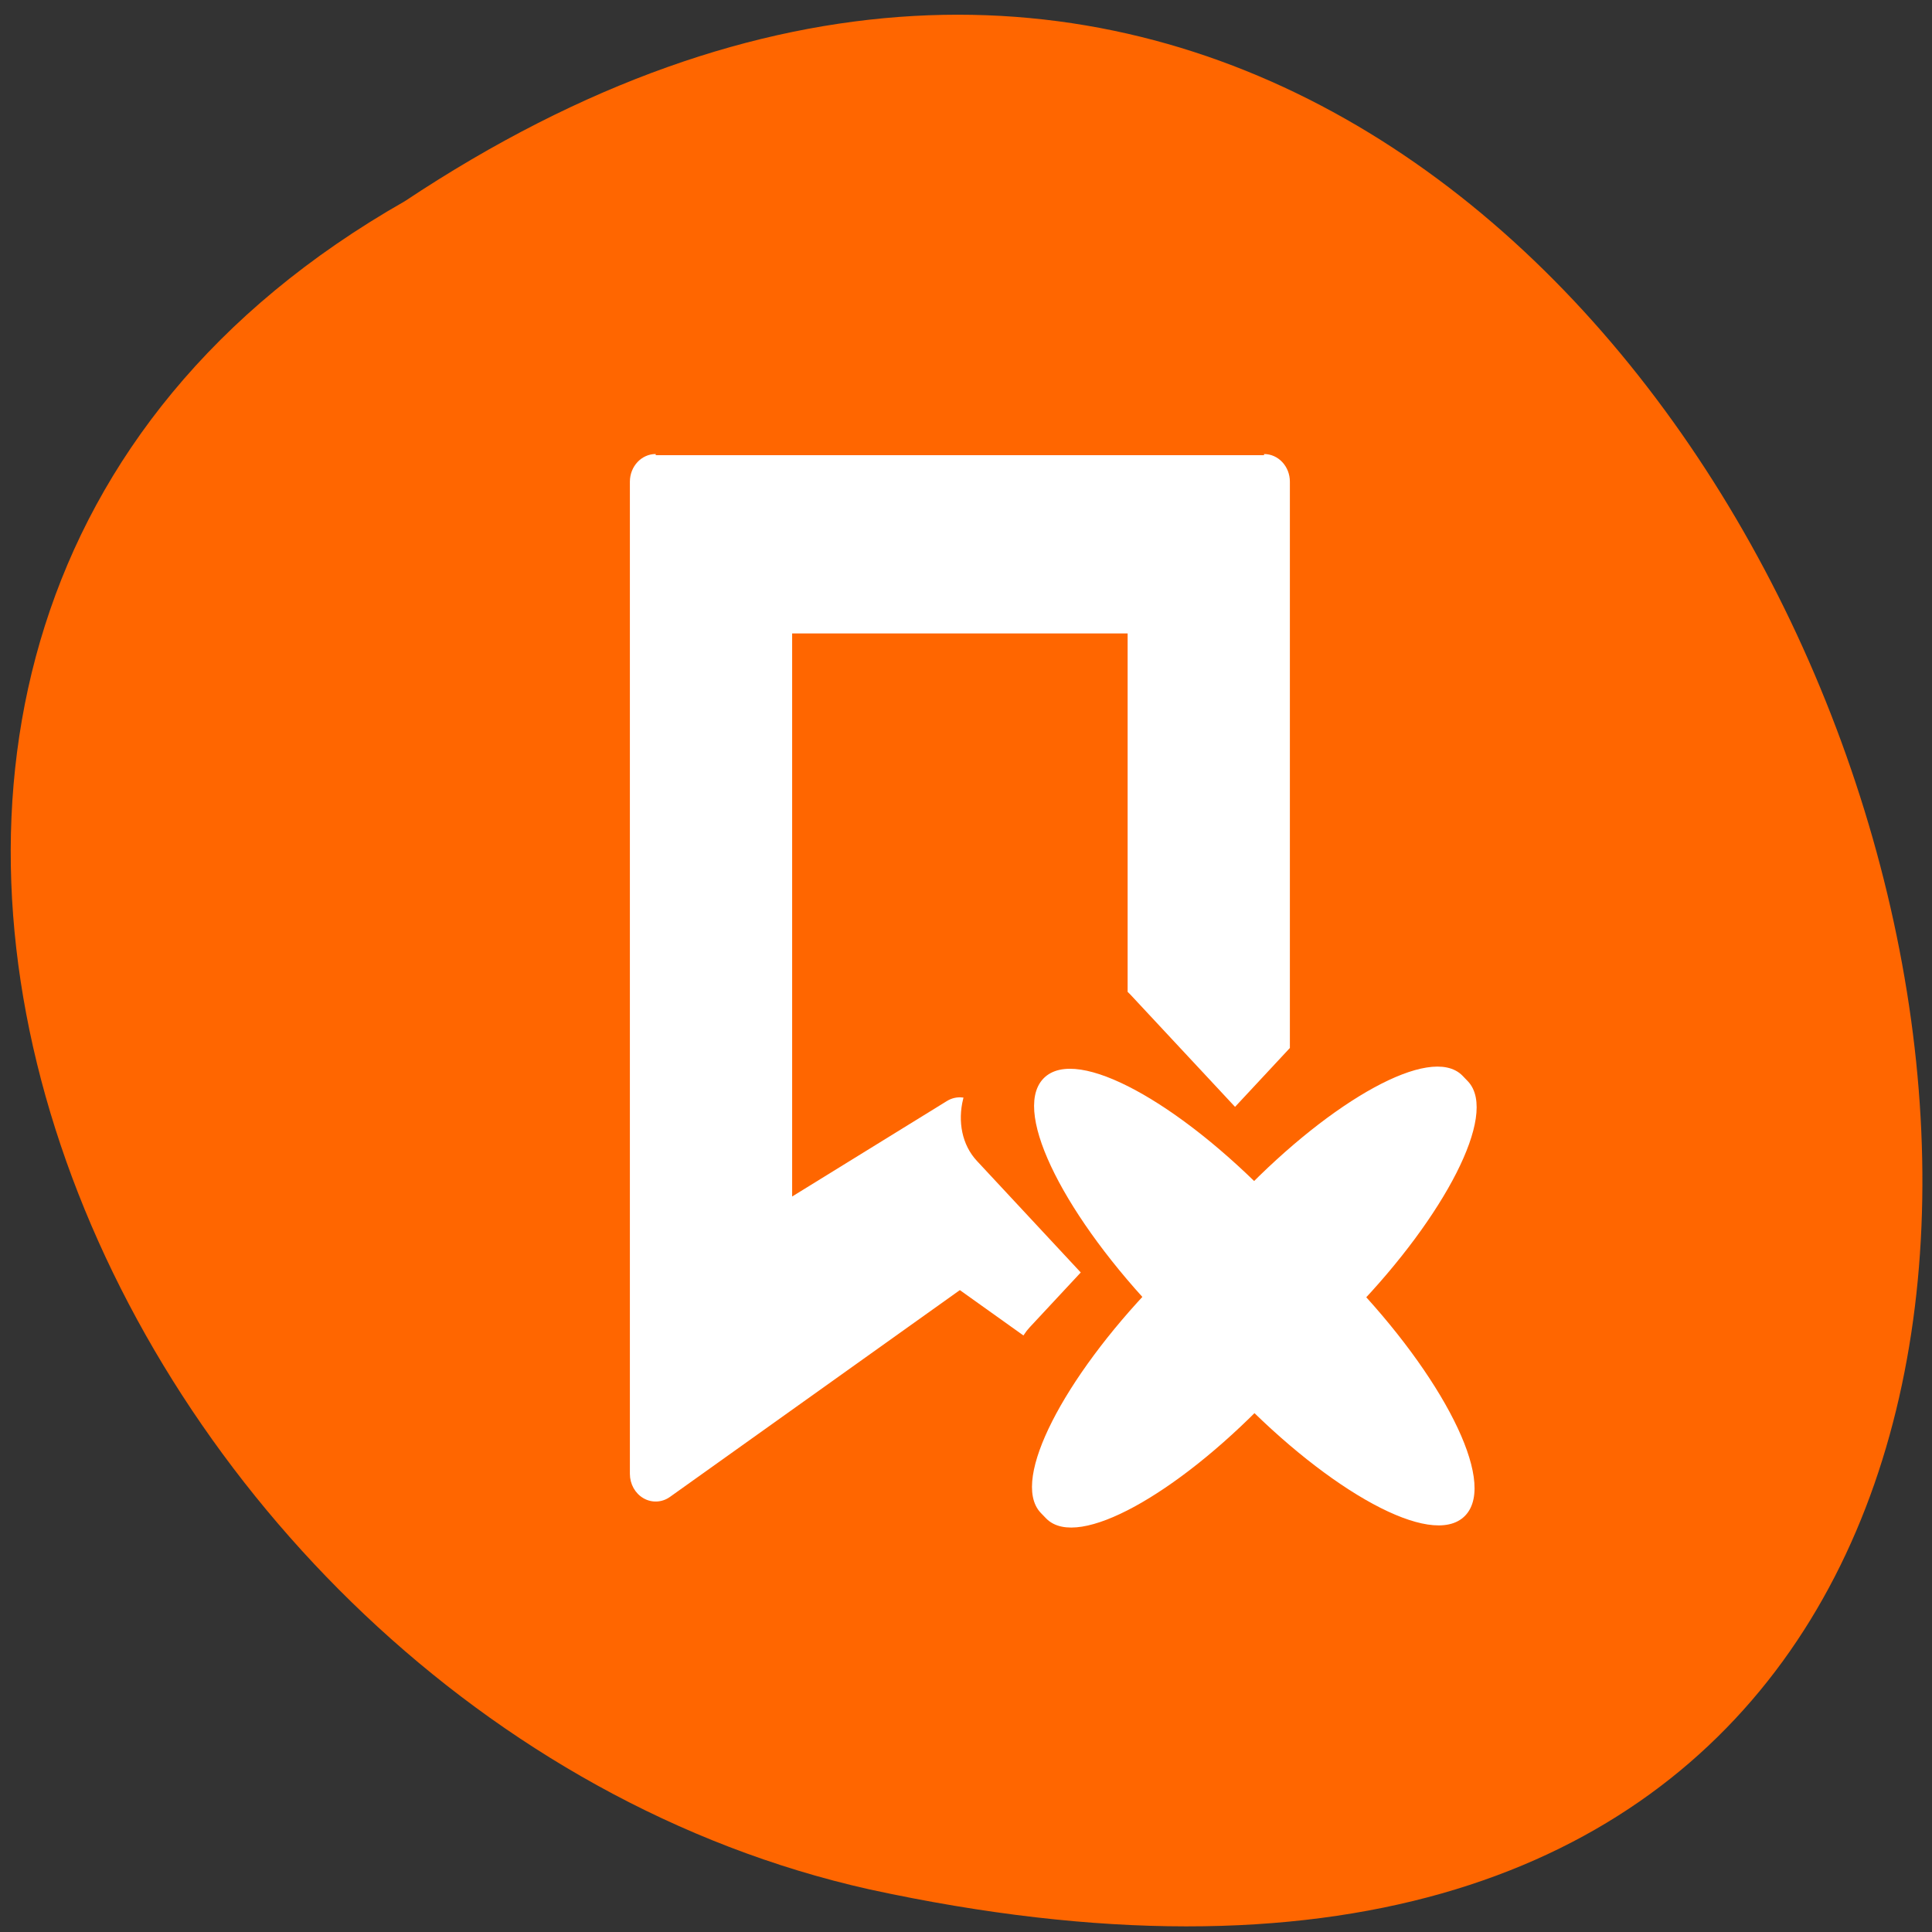 <svg xmlns="http://www.w3.org/2000/svg" viewBox="0 0 256 256"><rect x="0" y="0" width="256" height="256" fill="#333333" stroke="none"/><g fill="#f60"><path d="m 53.641 26.66 c 190.43 -126.6 307.73 277.14 61.55 223.69 c -101.74 -22.777 -163.48 -165.63 -61.55 -223.69"/><path d="m 201.23 130.74 c 0 0.137 -0.008 0.277 -0.023 0.41 c -0.051 1.438 -0.707 2.813 -1.684 3.543 l -28.359 20.645 l -28.355 20.672 c -1.035 0.746 -2.391 0.742 -3.422 -0.016 c -1.031 -0.758 -1.707 -2.234 -1.711 -3.742 v -23.01 h -64.47 c -4.313 0 -7.781 -3.488 -7.781 -7.805 v -21.01 c 0 -4.313 3.465 -7.805 7.781 -7.805 h 64.47 v -23.01 c 0.004 -1.508 0.676 -2.988 1.711 -3.742 c 1.031 -0.758 2.383 -0.762 3.422 -0.016 l 28.355 20.672 l 28.359 20.645 c 0.988 0.727 1.66 2.117 1.711 3.566"/><path d="m 201.23 130.75 c 0 0.137 -0.012 0.277 -0.027 0.414 c -0.051 1.434 -0.723 2.816 -1.703 3.543 l -28.34 20.645 l -28.367 20.672 c -1.039 0.746 -2.379 0.73 -3.41 -0.027 c -1.031 -0.758 -1.703 -2.23 -1.703 -3.738 v -23 h -64.48 c -4.313 0 -7.777 -3.492 -7.777 -7.809 v -10.746 h 135.82 c 0 0.016 -0.004 0.035 0 0.055"/></g><g fill="#fff" stroke="#fff"><path d="m 99.79 546.36 c -7.02 -0.014 -12.708 5.665 -12.723 12.683 v 474.6 c 0 4.678 2.563 8.991 6.703 11.203 c 4.125 2.212 9.144 1.973 13.04 -0.62 l 149.18 -99.12 l 32.512 21.603 c 0.895 -1.268 1.88 -2.452 3 -3.565 l 25.809 -25.816 l -52.968 -52.999 c -7.794 -7.793 -10.1 -19.19 -7.188 -30.18 c -2.608 -0.254 -5.232 0.324 -7.506 1.621 l -80.34 46.16 v -270.84 h 173.39 v 171.75 c 0.425 0.38 0.864 0.775 1.274 1.184 l 53.35 53.31 l 27.614 -27.62 v -270.66 c 0 -7.02 -5.702 -12.697 -12.723 -12.683" transform="matrix(0.258 0 0 0.277 61.14 -91.03)" fill-rule="evenodd" stroke-width="1.092"/><g stroke-width="3.762"><path d="m -400.36 652.24 l 3.583 0.005 c 19.513 0.004 35.32 50.924 35.32 113.75 v 61.31 c -0.008 62.814 -15.817 113.75 -35.32 113.74 l -3.593 0.006 c -19.492 -0.004 -35.31 -50.935 -35.3 -113.75 l -0.01 -61.3 c -0.002 -62.824 15.817 -113.75 35.32 -113.76" transform="matrix(0.191 0.198 -0.191 0.198 394.49 93.05)"/><path d="m -796.65 -542.97 c 20.486 0.004 37.11 52.825 37.1 117.99 l 0.005 52.817 c 0.001 65.17 -16.616 118.01 -37.11 117.99 c -20.496 0.006 -37.1 -52.814 -37.1 -117.99 l -0.005 -52.817 c 0.01 -65.16 16.616 -117.99 37.11 -117.99" transform="matrix(0.191 -0.198 0.191 0.198 394.49 93.05)"/></g></g></svg>